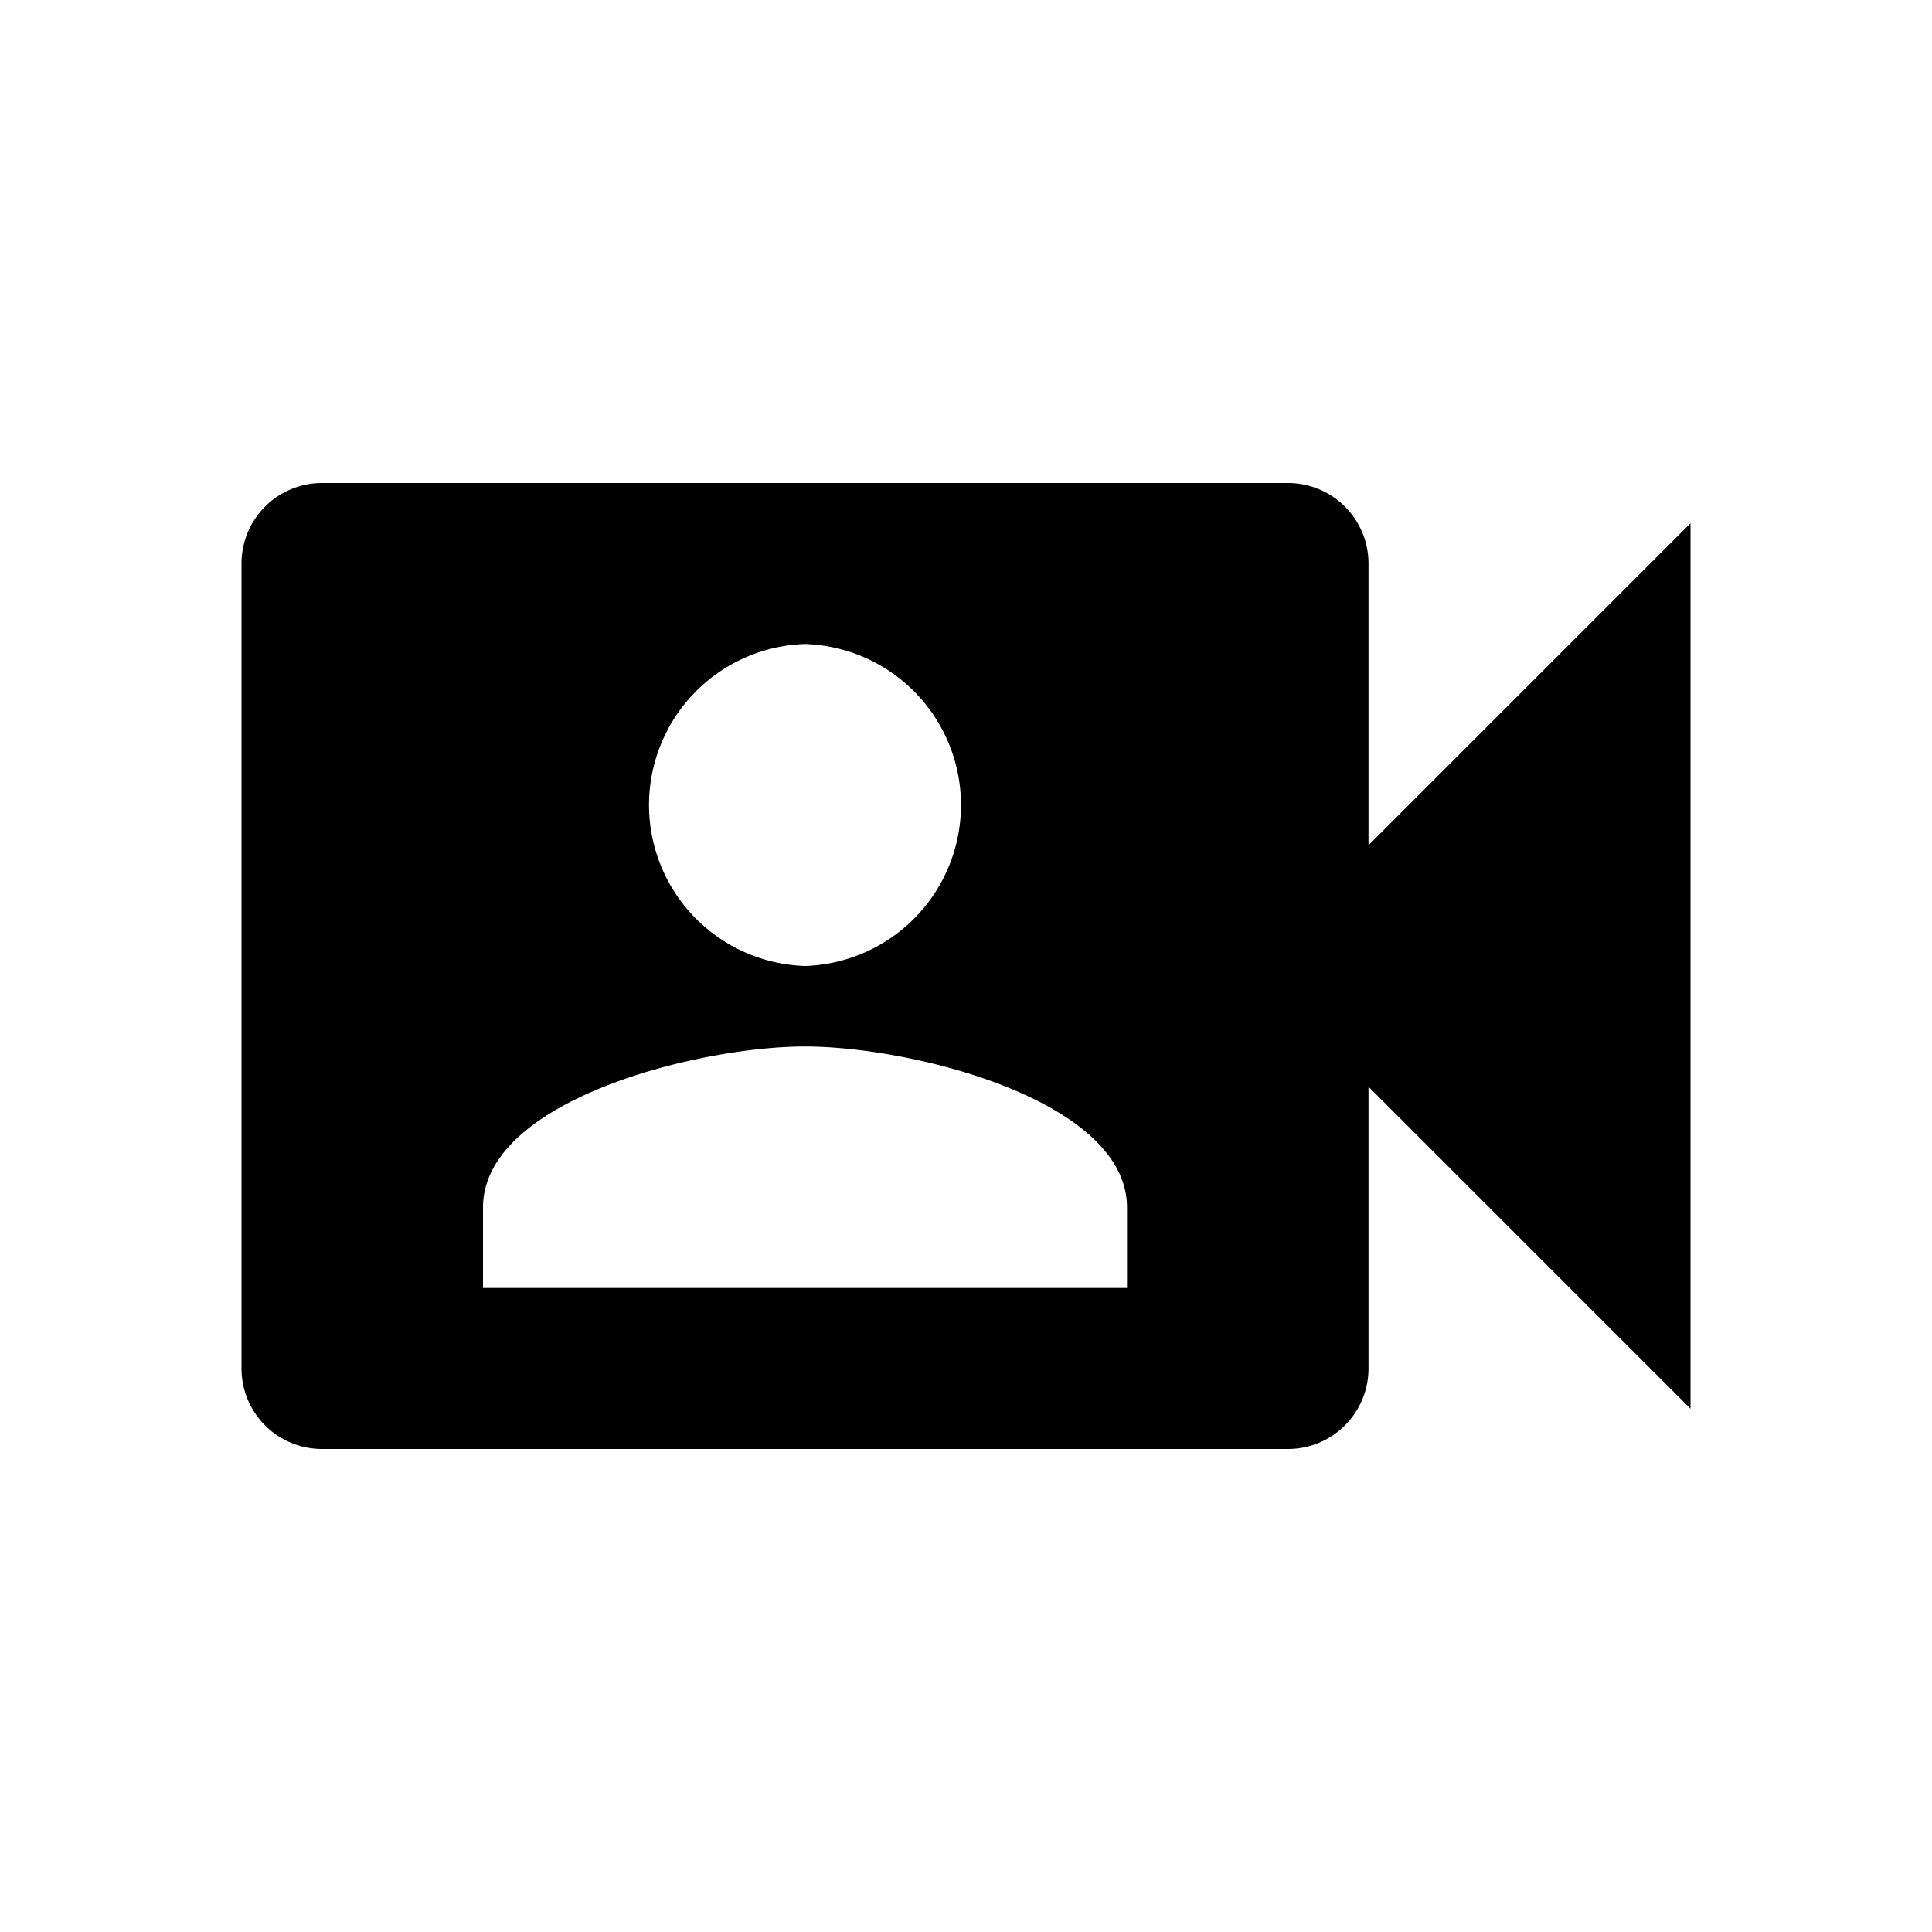 <svg xmlns="http://www.w3.org/2000/svg" baseProfile="full" viewBox="0 0 24.00 24.00"><path d="M17 10.5l4-4v11l-4-4V17a1 1 0 0 1-1 1H4a1 1 0 0 1-1-1V7a1 1 0 0 1 1-1h12a1 1 0 0 1 1 1v3.5zM14 16v-1c0-1.332-2.667-2-4-2-1.333 0-4 .668-4 2v1h8zm-4-8a2.001 2.001 0 0 0 0 4 2.001 2.001 0 0 0 0-4z"/></svg>